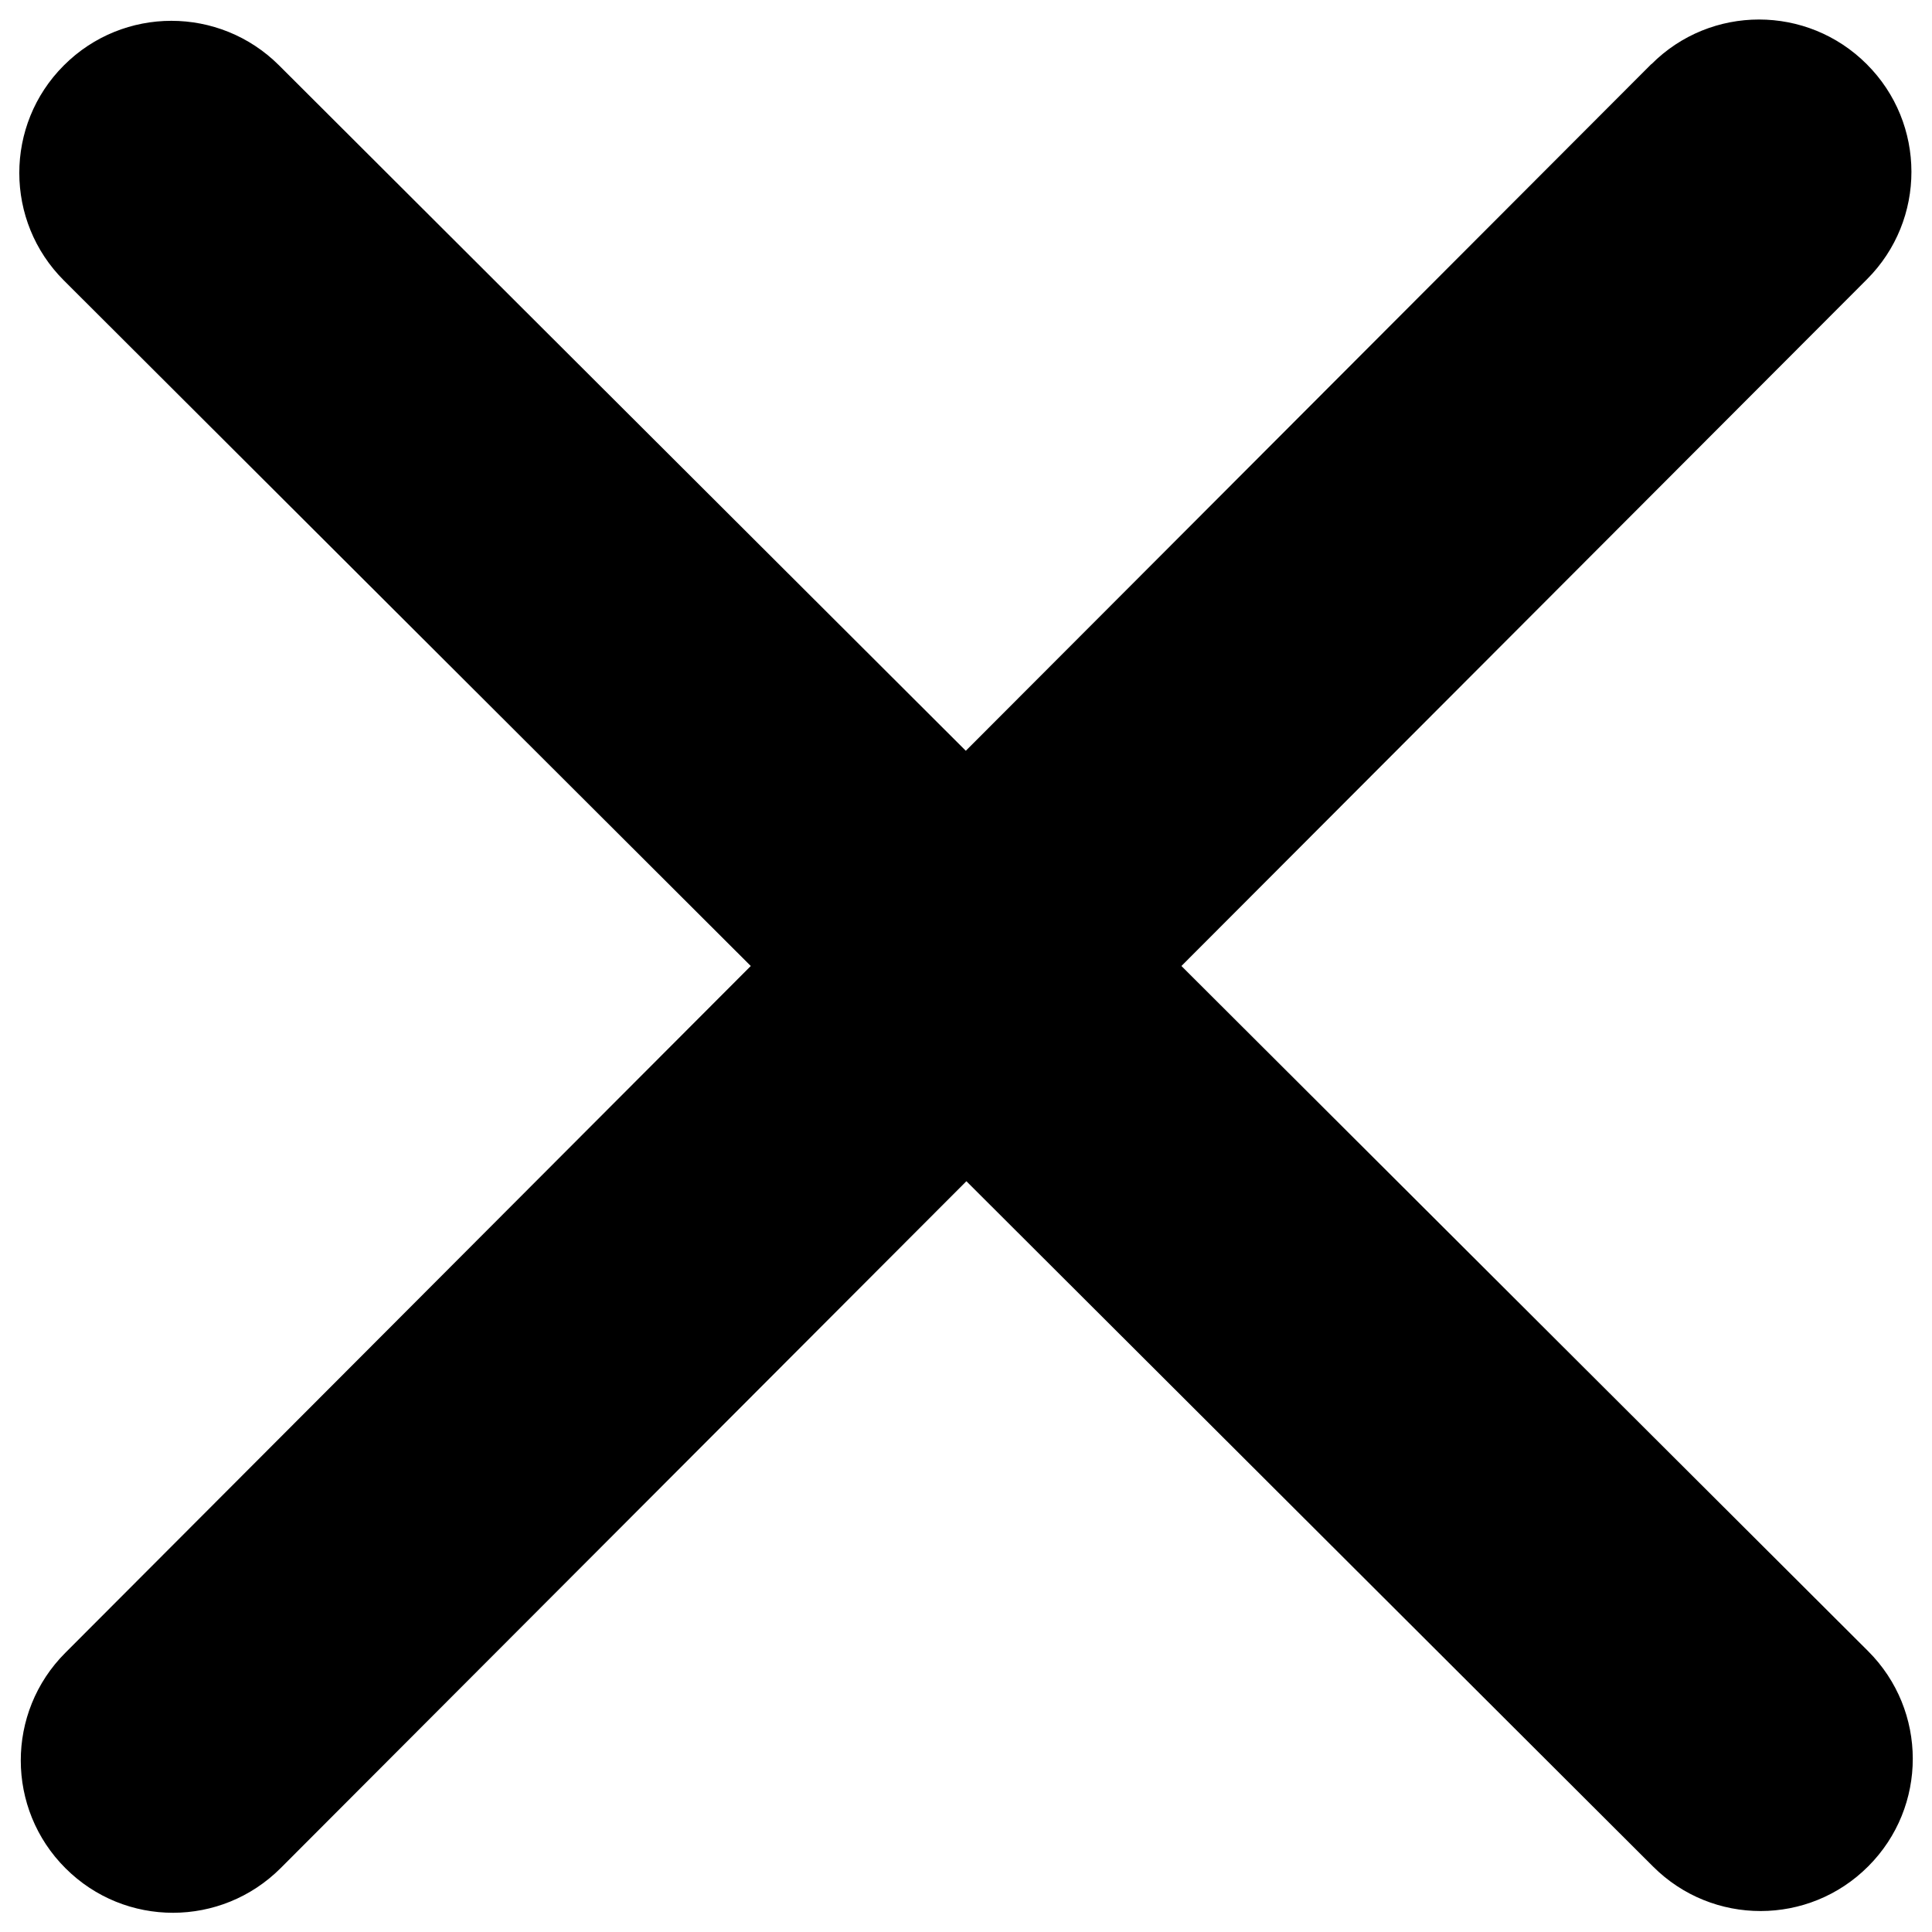 <?xml version="1.0" encoding="utf-8"?>
<!-- Generator: Adobe Illustrator 21.0.0, SVG Export Plug-In . SVG Version: 6.00 Build 0)  -->
<svg version="1.1" id="Слой_1" xmlns="http://www.w3.org/2000/svg" xmlns:xlink="http://www.w3.org/1999/xlink" x="0px" y="0px"
	 viewBox="0 0 1000 1000" style="enable-background:new 0 0 1000 1000;" xml:space="preserve">
<g>
	<path d="M611.5,500l354.8-355.4c30.8-30.8,30.7-80.7-0.1-111.4c-30.8-30.8-80.7-30.8-111.4,0h-0.1L499.9,388.6L144.4,33.8
		c-30.8-30.7-80.6-30.7-111.3,0L33,33.9C2.3,64.6,2.3,114.5,33.1,145.2L388.6,500L33.8,855.5C3,886.3,3.1,936.3,33.9,967
		c30.8,30.8,80.6,30.7,111.4-0.1l0.1-0.1l354.8-355.4l355.4,354.7c30.8,30.8,80.7,30.7,111.4-0.1l0,0c30.8-30.8,30.7-80.7-0.1-111.4
		L611.5,500L611.5,500z"/>
</g>
</svg>
